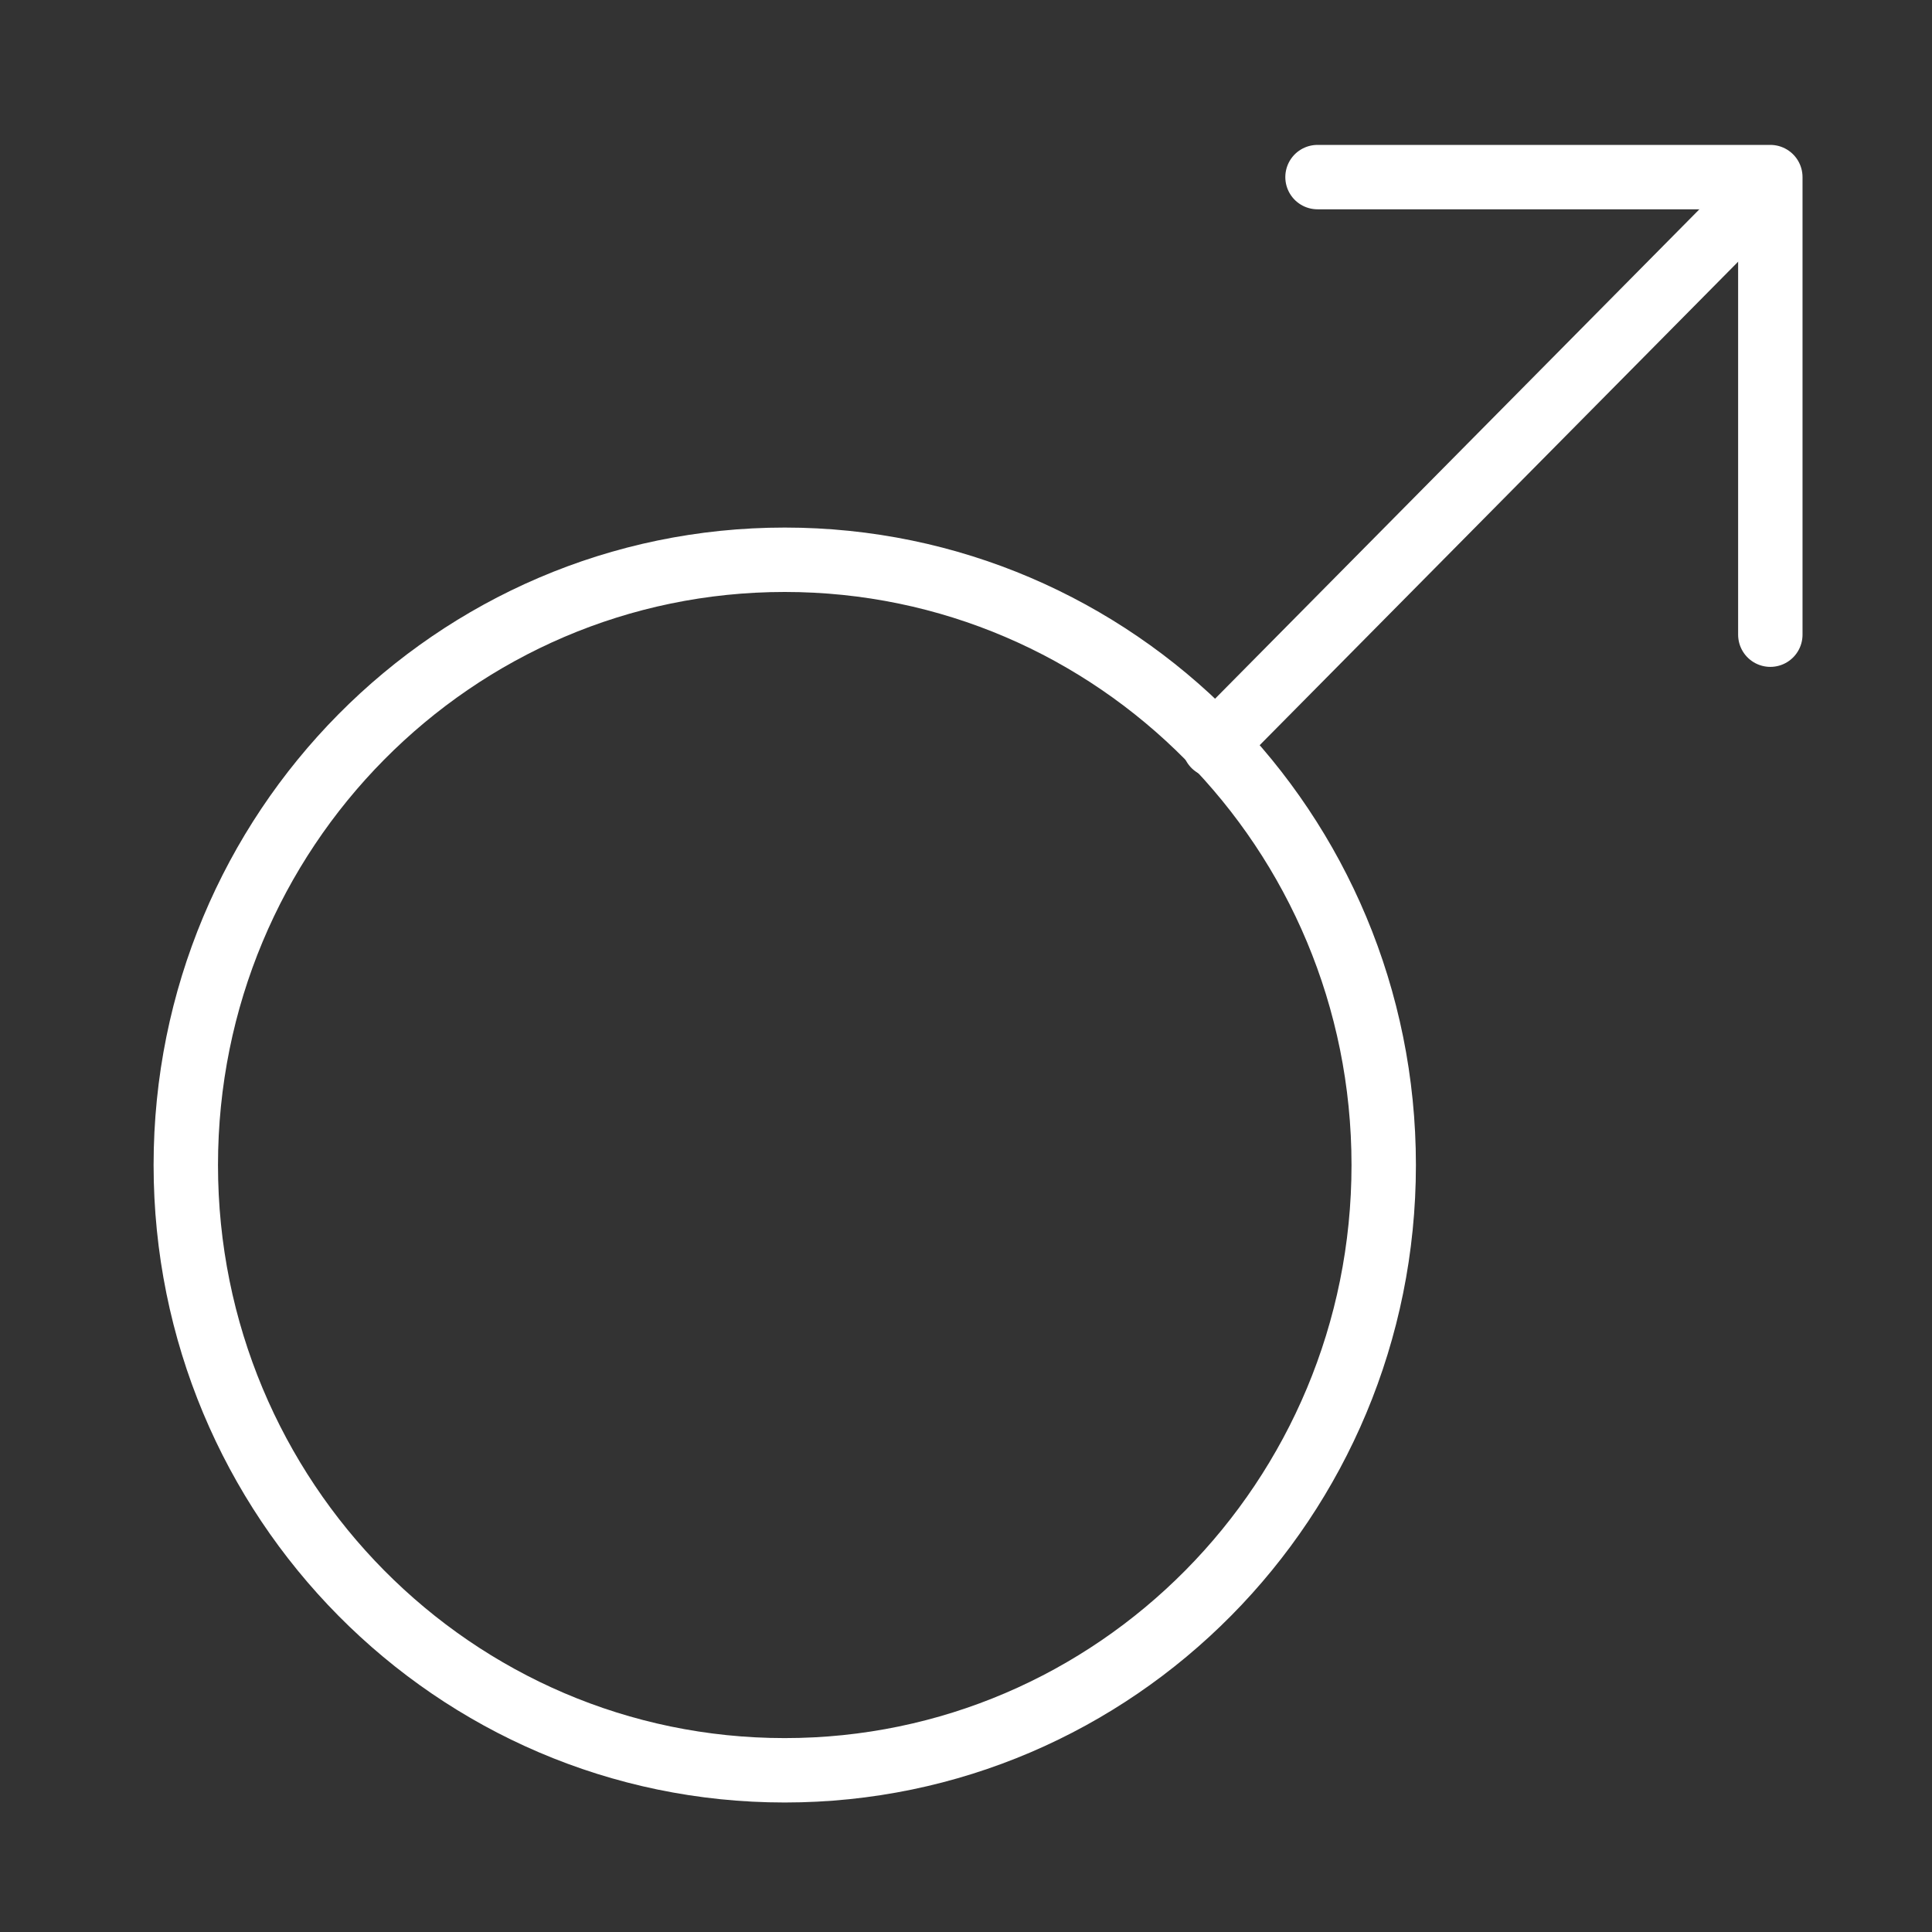 <svg width="120" height="120" viewBox="0 0 120 120" fill="none" xmlns="http://www.w3.org/2000/svg">
<rect x="0" y="0" width="120" height="120" fill="#333333" stroke="none"/>
<g id="male">
<g id="male_2">
<path id="Layer 1" fill-rule="evenodd" clip-rule="evenodd" d="M48.742 109.956C69.289 109.956 85.945 93.125 85.945 72.362C85.945 51.599 69.289 34.768 48.742 34.768C28.196 34.768 11.54 51.599 11.54 72.362C11.54 93.125 28.196 109.956 48.742 109.956Z" stroke="white" stroke-width="4" stroke-linecap="round" stroke-linejoin="round"/>
<path id="Layer 2" d="M109.112 12.246L75.422 46.29" stroke="white" stroke-width="4" stroke-linecap="round" stroke-linejoin="round"/>
<path id="Layer 3" d="M81.833 11H109.958V39.421" stroke="white" stroke-width="4" stroke-linecap="round" stroke-linejoin="round"/>
</g>
</g>
</svg>
